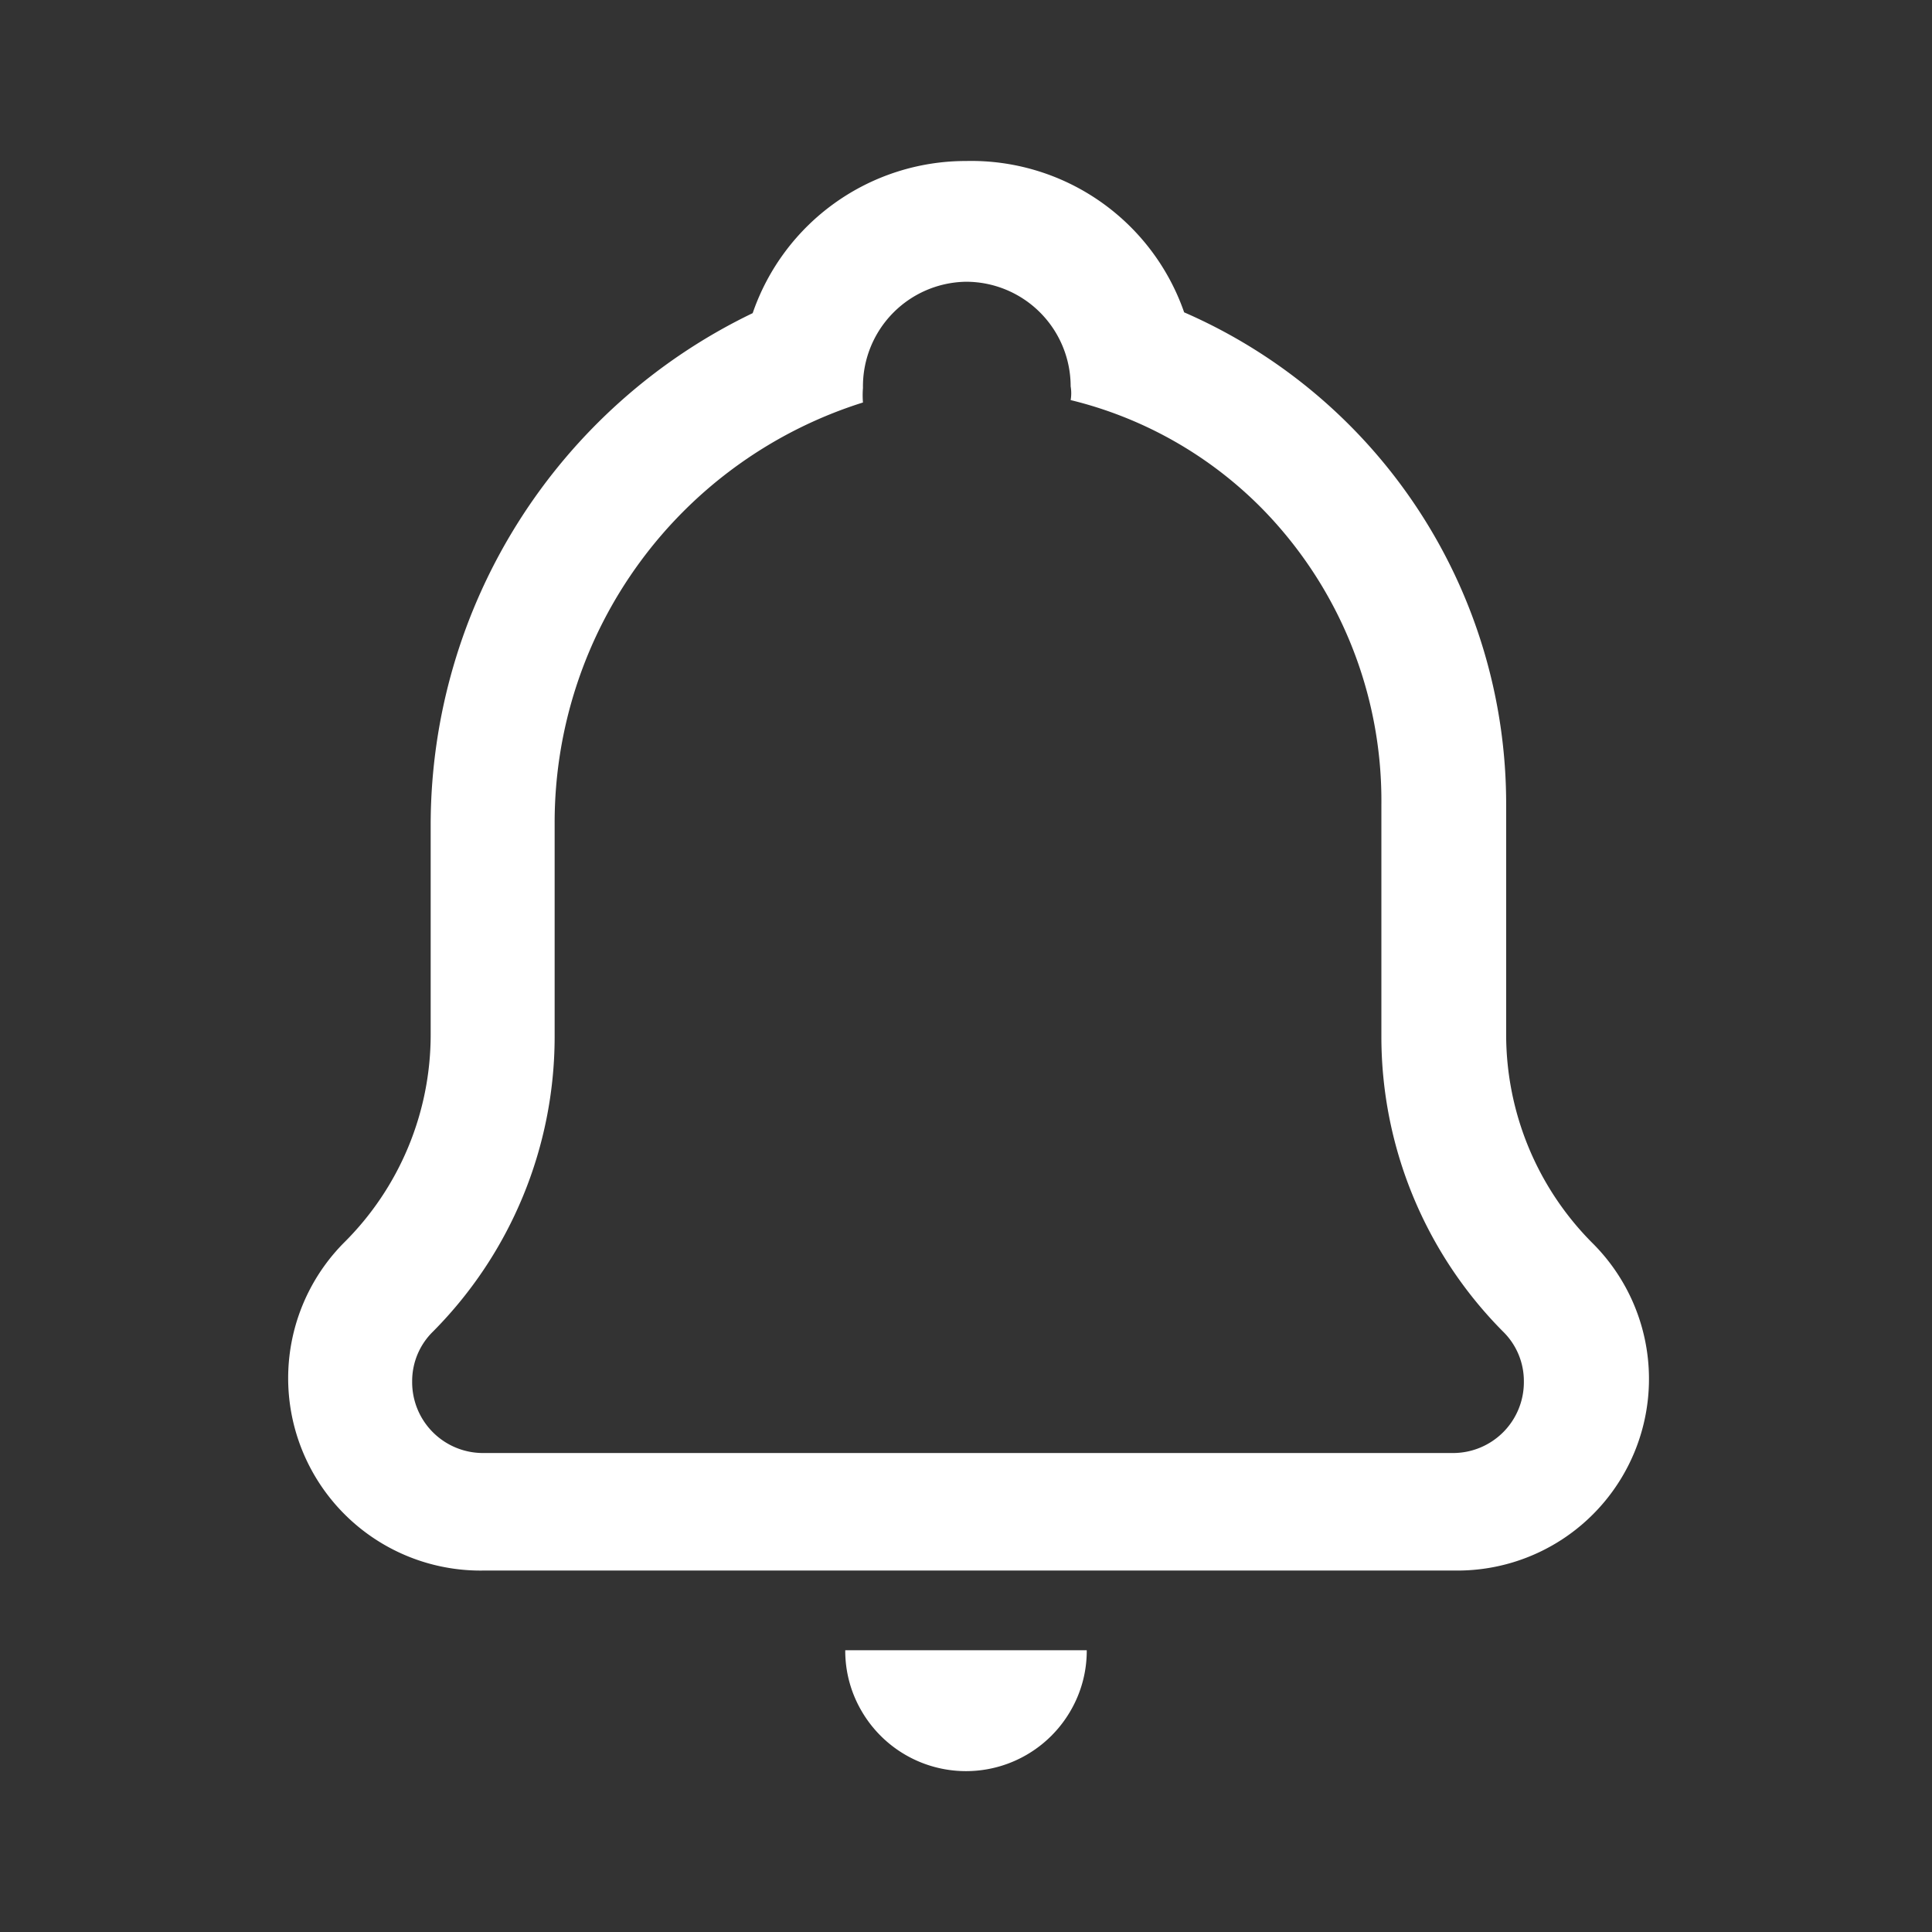 <svg id="bell" xmlns="http://www.w3.org/2000/svg" width="24" height="24" viewBox="0 0 24 24">
  <rect x="0" y="0" width="24" height="24" fill="#333333" stroke="none"/>
  <g id="Layer_3" data-name="Layer 3">
    <rect id="Rectangle_24480" data-name="Rectangle 24480" width="24" height="24" fill="#fff" opacity="0"/>
  </g>
  <g id="icon">
    <path id="Path_99752" data-name="Path 99752" d="M13.5,20.5a1.48,1.48,0,0,1-.2.75,1.5,1.5,0,0,1-2.6,0,1.48,1.48,0,0,1-.2-.75Z" fill="#fff"/>
    <path id="Path_99753" data-name="Path 99753" d="M12,3.5a1.3,1.3,0,0,1,1.3,1.3.5.5,0,0,1,0,.17,5,5,0,0,1,2.37,1.34A5.18,5.18,0,0,1,17.16,10v2.89a5.2,5.2,0,0,0,1.51,3.65.86.86,0,0,1,.26.62.88.88,0,0,1-.88.89H6a.88.88,0,0,1-.88-.89.86.86,0,0,1,.26-.62,5.2,5.2,0,0,0,1.51-3.65V10.22A5.47,5.47,0,0,1,10.72,5a1.1,1.1,0,0,1,0-.18A1.3,1.3,0,0,1,12,3.5M12,2A2.8,2.8,0,0,0,9.35,3.89a7.06,7.06,0,0,0-4,6.33v2.63a3.64,3.64,0,0,1-1.08,2.59A2.39,2.39,0,0,0,6,19.51H18.1a2.38,2.38,0,0,0,1.68-4.07,3.67,3.67,0,0,1-1.07-2.59V10a6.66,6.66,0,0,0-4-6.12A2.8,2.8,0,0,0,12,2Z" fill="#fff"/>
  </g>
</svg>
